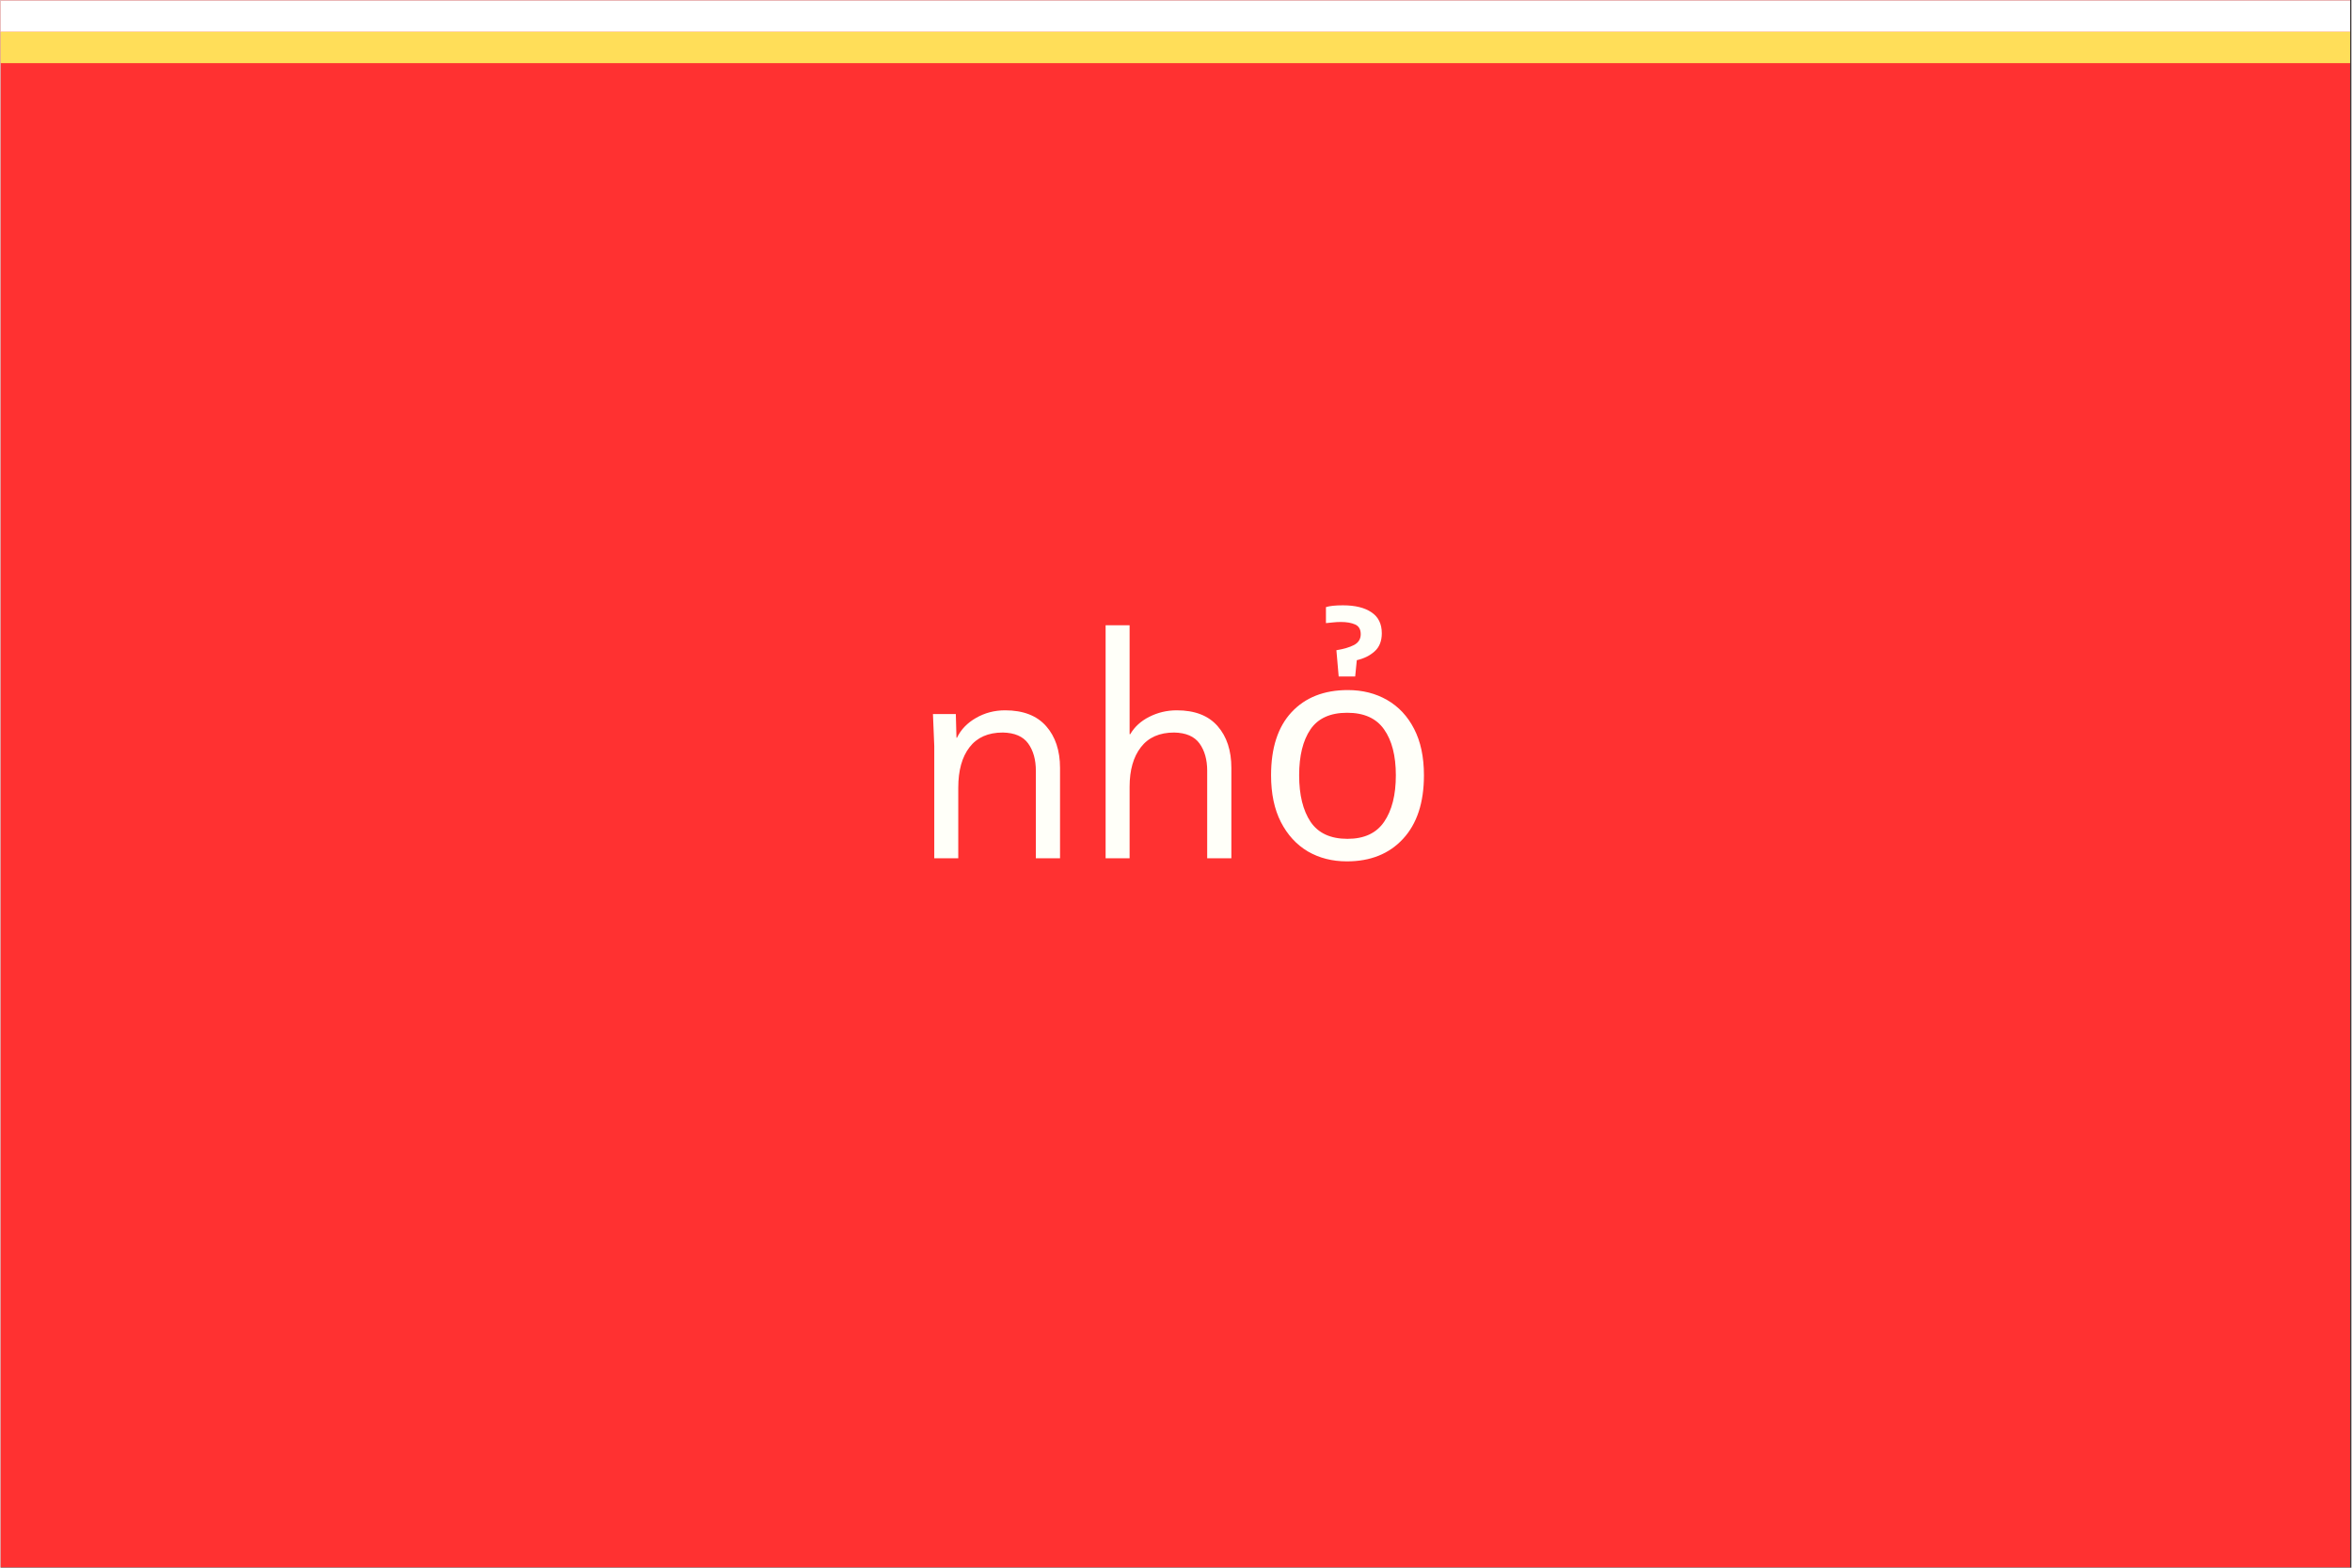 <svg xmlns="http://www.w3.org/2000/svg" xmlns:xlink="http://www.w3.org/1999/xlink" width="300" zoomAndPan="magnify" viewBox="0 0 224.88 150" height="200" preserveAspectRatio="xMidYMid meet" version="1.0"><rect x="0" y="0" width="224.88" height="150" fill="#333333" stroke="none"/><defs><g/><clipPath id="faa6d42367"><path d="M 0 0.039 L 224.762 0.039 L 224.762 149.961 L 0 149.961 Z M 0 0.039 " clip-rule="nonzero"/></clipPath><clipPath id="01c5d7bf81"><path d="M 0 0.039 L 224.762 0.039 L 224.762 4 L 0 4 Z M 0 0.039 " clip-rule="nonzero"/></clipPath><clipPath id="c86112c252"><path d="M 0 3 L 224.762 3 L 224.762 7 L 0 7 Z M 0 3 " clip-rule="nonzero"/></clipPath></defs><g clip-path="url(#faa6d42367)"><path fill="#ffffff" d="M 0 0.039 L 224.879 0.039 L 224.879 149.961 L 0 149.961 Z M 0 0.039 " fill-opacity="1" fill-rule="nonzero"/><path fill="#ff3131" d="M 0 0.039 L 224.879 0.039 L 224.879 149.961 L 0 149.961 Z M 0 0.039 " fill-opacity="1" fill-rule="nonzero"/></g><g fill="#fffff9" fill-opacity="1"><g transform="translate(87.127, 82.121)"><g><path d="M 8.969 -14.156 C 10.695 -14.156 12.004 -13.648 12.891 -12.641 C 13.773 -11.641 14.219 -10.305 14.219 -8.641 L 14.219 0 L 11.906 0 L 11.906 -8.375 C 11.906 -9.438 11.66 -10.305 11.172 -10.984 C 10.68 -11.66 9.875 -12.008 8.75 -12.031 C 7.344 -12.031 6.281 -11.562 5.562 -10.625 C 4.844 -9.695 4.484 -8.406 4.484 -6.75 L 4.484 0 L 2.188 0 L 2.188 -10.734 C 2.188 -10.828 2.145 -11.848 2.062 -13.797 L 4.25 -13.797 C 4.289 -12.422 4.312 -11.664 4.312 -11.531 L 4.359 -11.531 C 4.734 -12.312 5.336 -12.941 6.172 -13.422 C 7.016 -13.91 7.945 -14.156 8.969 -14.156 Z M 8.969 -14.156 "/></g></g></g><g fill="#fffff9" fill-opacity="1"><g transform="translate(103.518, 82.121)"><g><path d="M 4.484 -22.297 L 4.484 -11.875 L 4.547 -11.875 C 4.953 -12.57 5.555 -13.125 6.359 -13.531 C 7.172 -13.945 8.051 -14.156 9 -14.156 C 10.727 -14.156 12.031 -13.648 12.906 -12.641 C 13.781 -11.641 14.219 -10.305 14.219 -8.641 L 14.219 0 L 11.906 0 L 11.906 -8.375 C 11.906 -9.438 11.66 -10.305 11.172 -10.984 C 10.68 -11.66 9.875 -12.008 8.75 -12.031 C 7.344 -12.031 6.281 -11.562 5.562 -10.625 C 4.844 -9.695 4.484 -8.438 4.484 -6.844 L 4.484 0 L 2.188 0 L 2.188 -22.297 Z M 4.484 -22.297 "/></g></g></g><g fill="#fffff9" fill-opacity="1"><g transform="translate(119.909, 82.121)"><g><path d="M 16.25 -7.938 C 16.25 -5.32 15.582 -3.297 14.25 -1.859 C 12.926 -0.422 11.133 0.297 8.875 0.297 C 7.477 0.297 6.234 -0.02 5.141 -0.656 C 4.055 -1.301 3.195 -2.238 2.562 -3.469 C 1.938 -4.695 1.625 -6.188 1.625 -7.938 C 1.625 -10.551 2.273 -12.562 3.578 -13.969 C 4.891 -15.383 6.688 -16.094 8.969 -16.094 C 10.383 -16.094 11.641 -15.773 12.734 -15.141 C 13.836 -14.504 14.695 -13.582 15.312 -12.375 C 15.938 -11.164 16.25 -9.688 16.25 -7.938 Z M 4.312 -7.938 C 4.312 -6.062 4.676 -4.578 5.406 -3.484 C 6.145 -2.398 7.32 -1.859 8.938 -1.859 C 10.531 -1.859 11.695 -2.398 12.438 -3.484 C 13.188 -4.578 13.562 -6.062 13.562 -7.938 C 13.562 -9.801 13.188 -11.266 12.438 -12.328 C 11.695 -13.391 10.52 -13.922 8.906 -13.922 C 7.289 -13.922 6.117 -13.391 5.391 -12.328 C 4.672 -11.266 4.312 -9.801 4.312 -7.938 Z M 12.219 -21.531 C 12.219 -20.781 11.988 -20.203 11.531 -19.797 C 11.082 -19.391 10.516 -19.109 9.828 -18.953 L 9.672 -17.391 L 8.094 -17.391 L 7.875 -19.906 C 8.582 -20.02 9.145 -20.188 9.562 -20.406 C 9.988 -20.633 10.203 -20.977 10.203 -21.438 C 10.203 -21.906 10.02 -22.219 9.656 -22.375 C 9.301 -22.531 8.848 -22.609 8.297 -22.609 C 8.035 -22.609 7.77 -22.594 7.5 -22.562 C 7.238 -22.539 7.031 -22.52 6.875 -22.5 L 6.875 -24.031 C 7.227 -24.145 7.77 -24.203 8.5 -24.203 C 9.676 -24.203 10.586 -23.977 11.234 -23.531 C 11.891 -23.094 12.219 -22.426 12.219 -21.531 Z M 12.219 -21.531 "/></g></g></g><g clip-path="url(#01c5d7bf81)"><path stroke-linecap="butt" transform="matrix(0.75, 0, 0, 0.75, -0, 0.04)" fill="none" stroke-linejoin="miter" d="M 0 2 L 299.999 2 " stroke="#ffffff" stroke-width="4" stroke-opacity="1" stroke-miterlimit="4"/></g><g clip-path="url(#c86112c252)"><path stroke-linecap="butt" transform="matrix(0.75, 0, 0, 0.75, 0, 3.038)" fill="none" stroke-linejoin="miter" d="M 0 2.002 L 299.999 2.002 " stroke="#ffde59" stroke-width="4" stroke-opacity="1" stroke-miterlimit="4"/></g></svg>